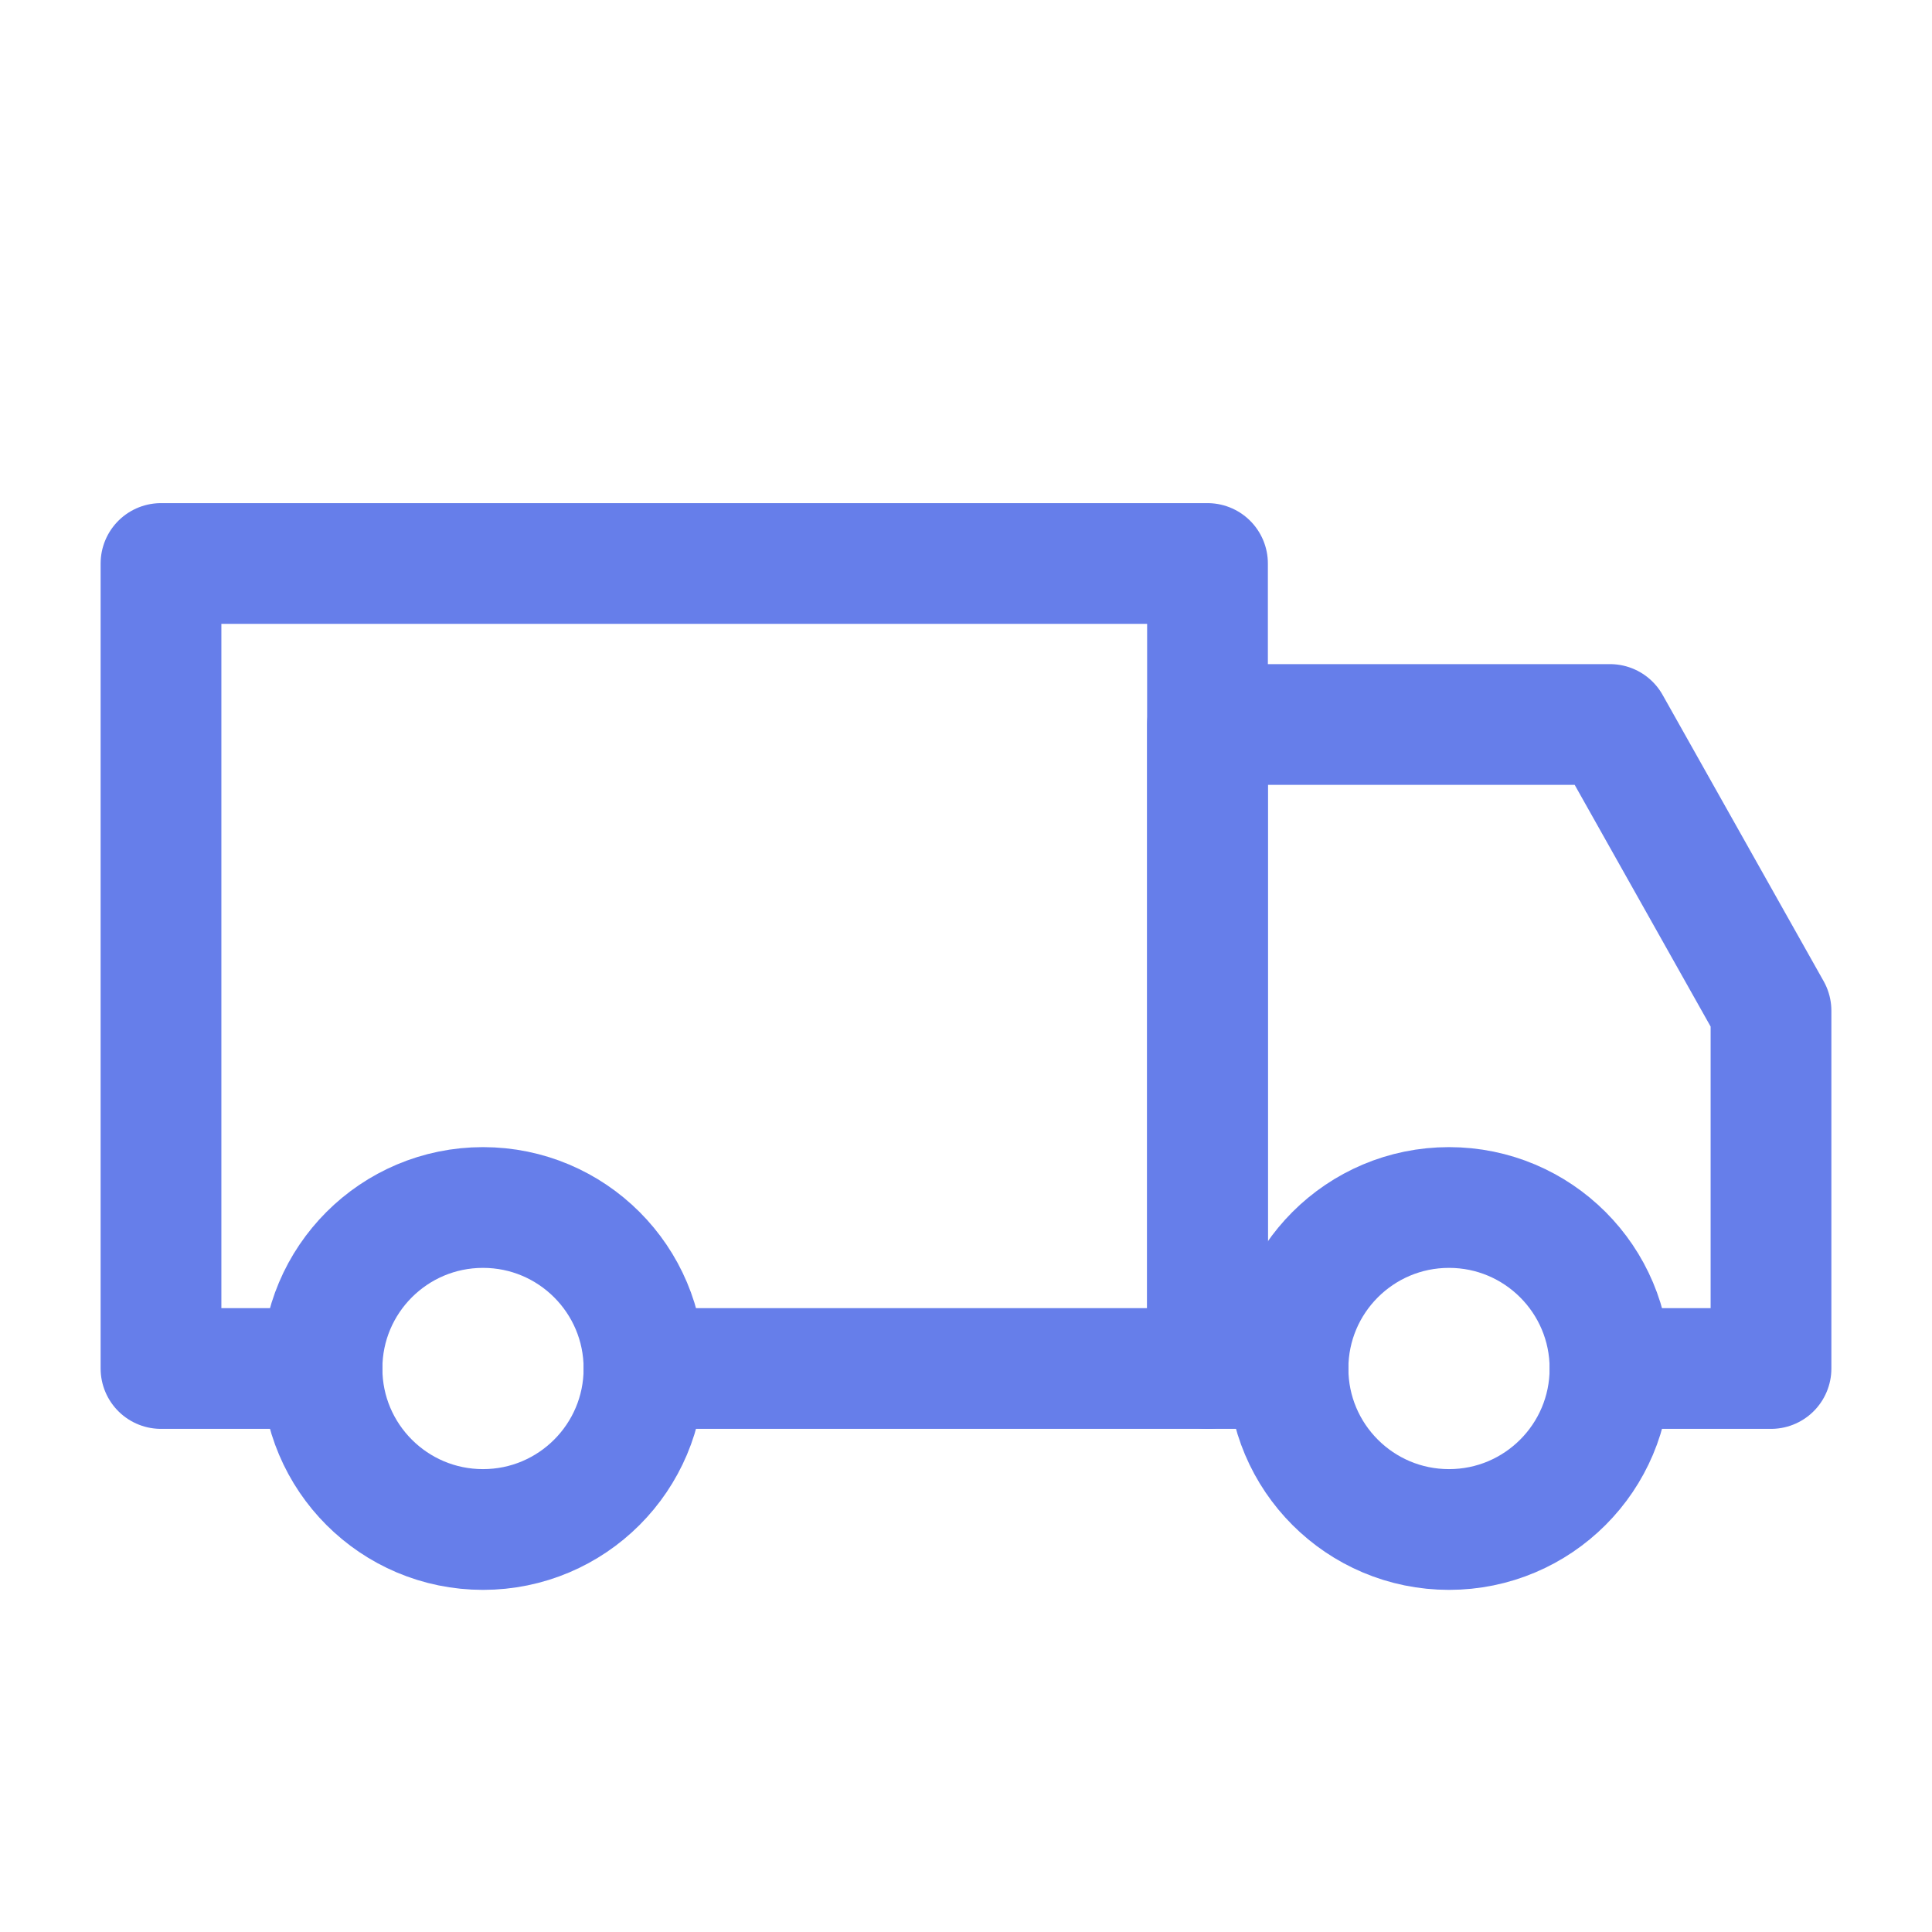 <svg width="48px" height="48px" viewBox="0 0 24 24" fill="none" xmlns="http://www.w3.org/2000/svg" aria-labelledby="transportIconTitle" stroke="#667eea" stroke-width="1.5" stroke-linecap="round" stroke-linejoin="round" color="#667eea"> <title id="transportIconTitle">Transport</title> <path d="M4 17H2V7H15V17H8"/> <path d="M20 17H22V12.556L20 9H15V17H16"/> <circle cx="6" cy="17" r="2"/> <circle cx="18" cy="17" r="2"/> </svg>